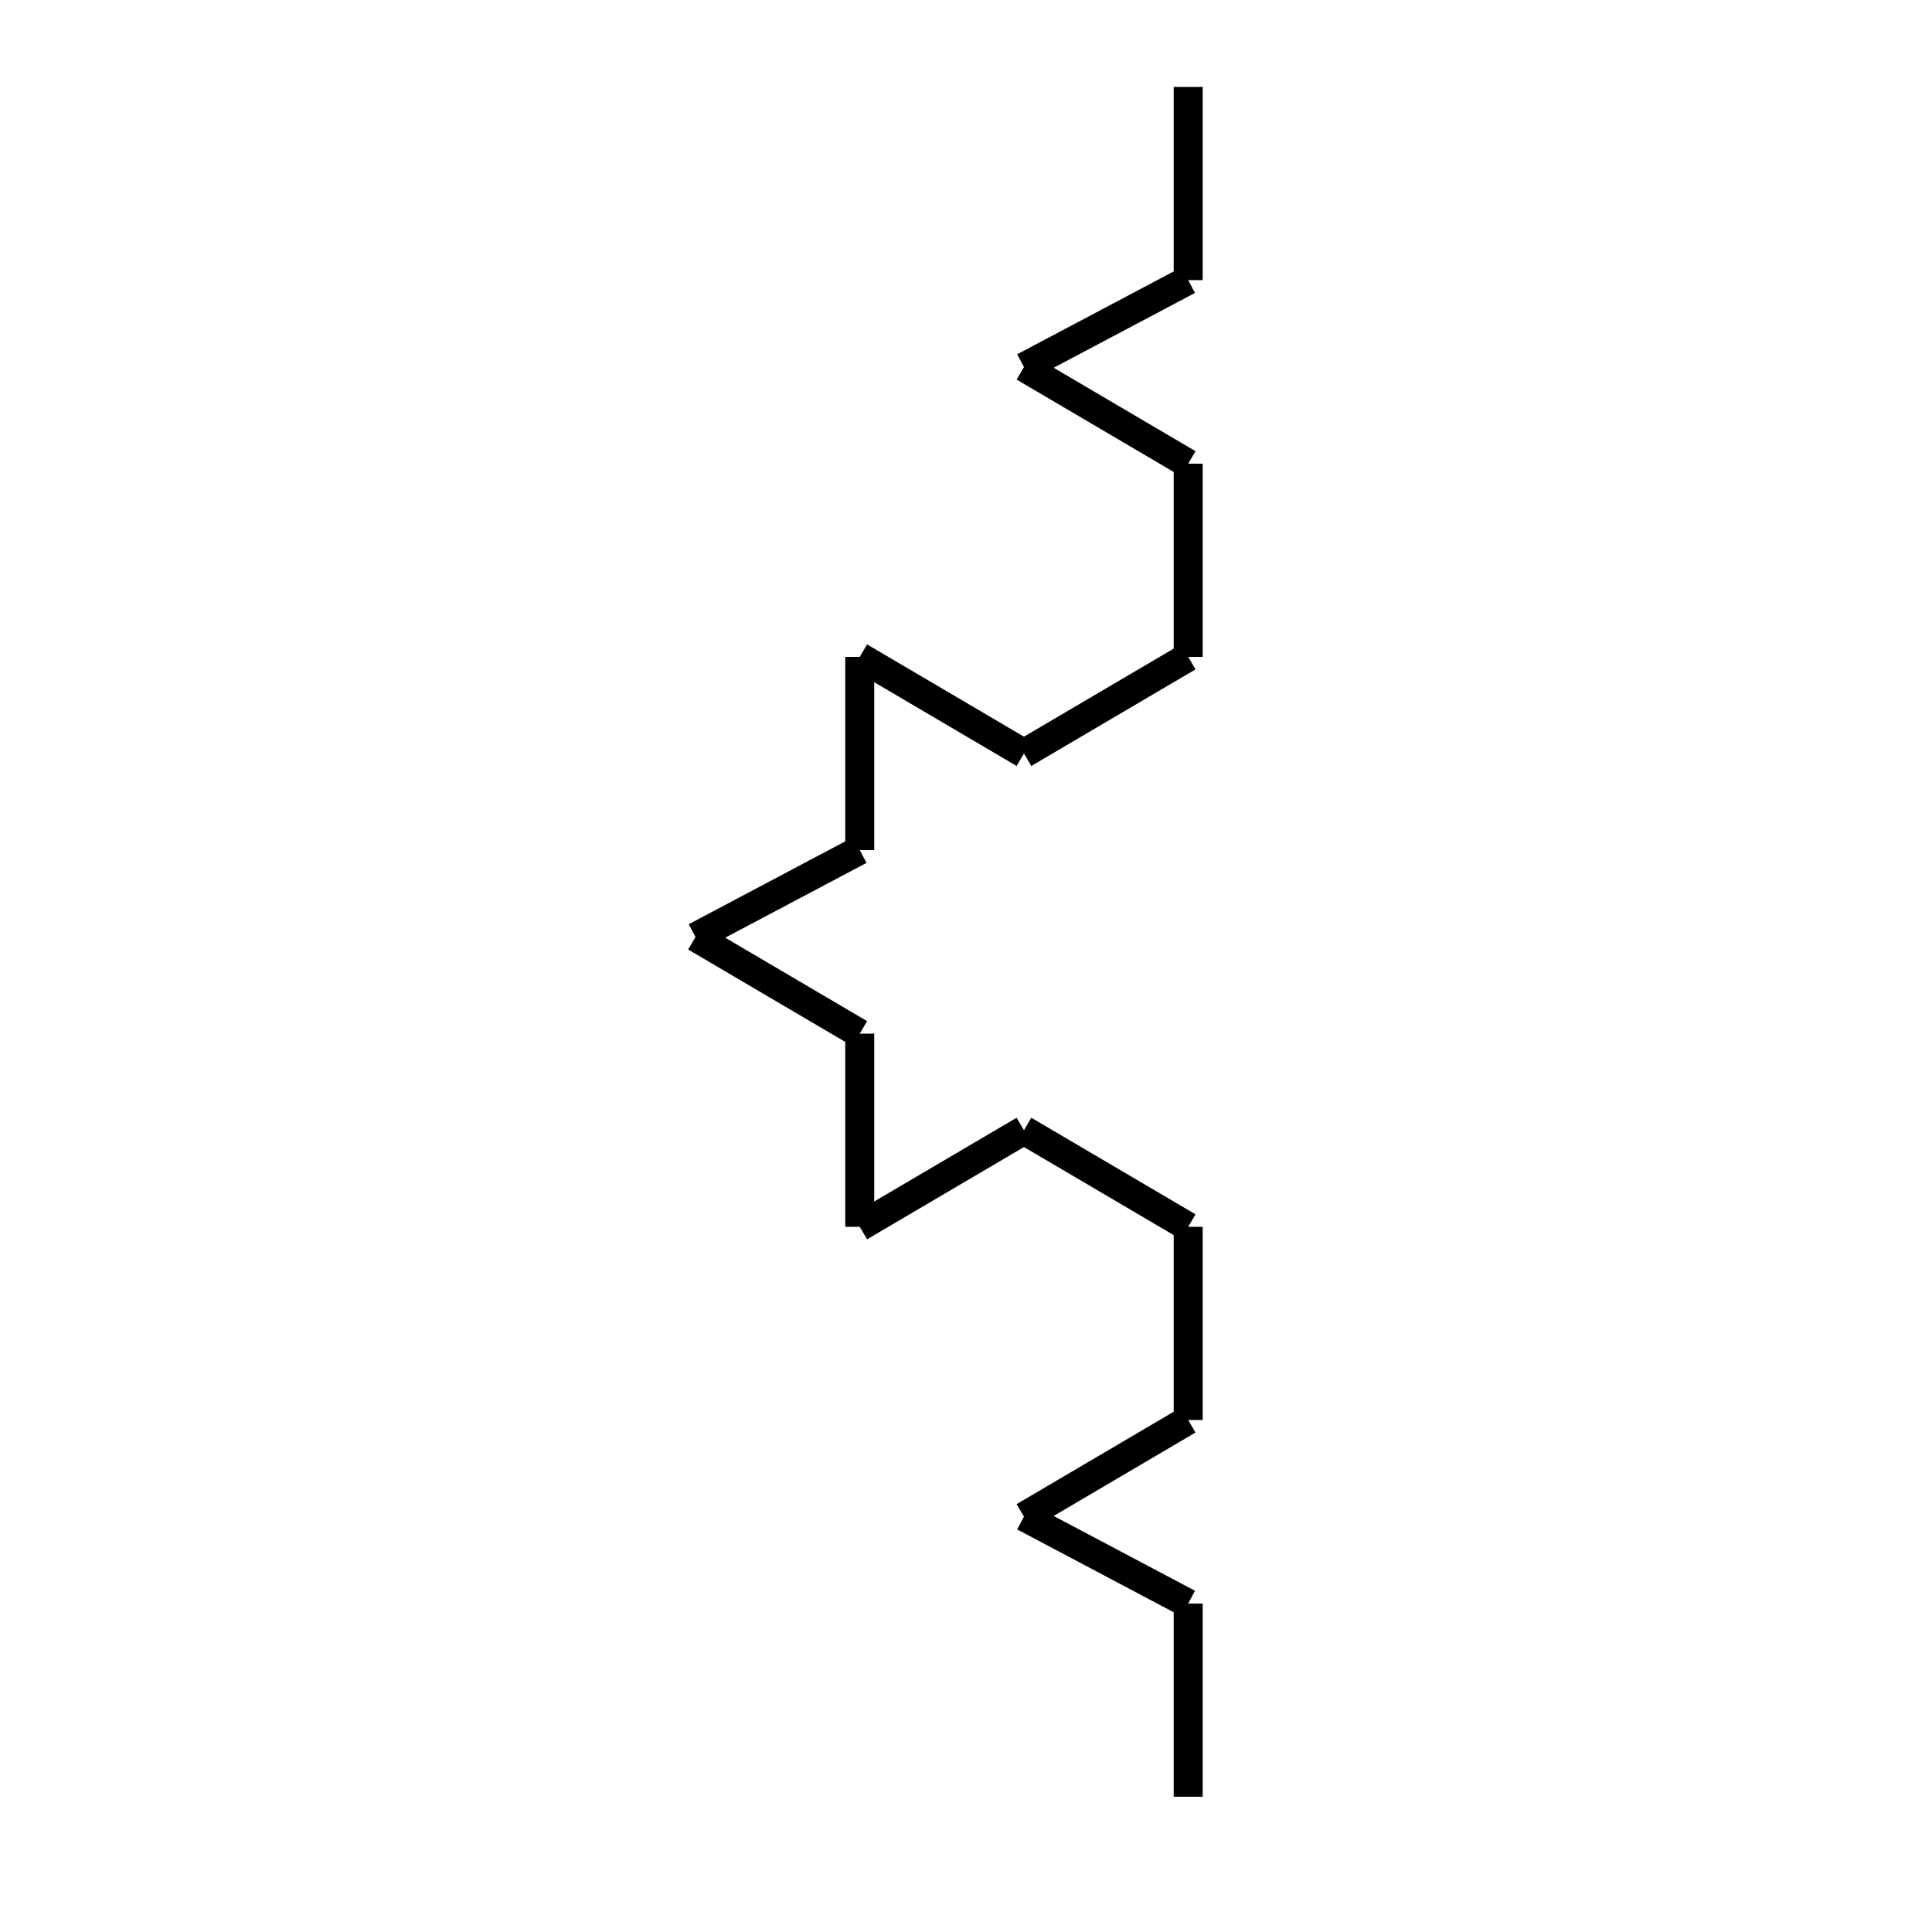 <svg width="200" height="200" viewbox = "0 0 200 200"  xmlns="http://www.w3.org/2000/svg">

<!--
<json>
{
    "imgurl": "",
    "imgw": 2,
    "imgleft": -1,
    "imgtop": -1,
    "imgangle": 0,
    "svgwidth": 200,
    "svgheight": 200,
    "unit": 177.15610000000012,
    "x0": 706.8438999999998,
    "y0": 485.03954366392384,
    "x0rel": 22.84389999999985,
    "y0rel": 86.03954366392384,
    "glyph": "0314,0336,0220,0334,0220,0335,0335,0220,0334,0220,0337,",
    "table": []
}
</json>
-->
    <line x1="123" y1="186" x2="123" y2="166" style="stroke:black;stroke-width:3" />
    <line x1="123" y1="166" x2="106" y2="157" style="stroke:black;stroke-width:3" />
    <line x1="106" y1="157" x2="123" y2="147" style="stroke:black;stroke-width:3" />
    <line x1="123" y1="147" x2="123" y2="127" style="stroke:black;stroke-width:3" />
    <line x1="123" y1="127" x2="106" y2="117" style="stroke:black;stroke-width:3" />
    <line x1="106" y1="117" x2="89" y2="127" style="stroke:black;stroke-width:3" />
    <line x1="89" y1="127" x2="89" y2="107" style="stroke:black;stroke-width:3" />
    <line x1="89" y1="107" x2="72" y2="97" style="stroke:black;stroke-width:3" />
    <line x1="72" y1="97" x2="89" y2="88" style="stroke:black;stroke-width:3" />
    <line x1="89" y1="88" x2="89" y2="68" style="stroke:black;stroke-width:3" />
    <line x1="89" y1="68" x2="106" y2="78" style="stroke:black;stroke-width:3" />
    <line x1="106" y1="78" x2="123" y2="68" style="stroke:black;stroke-width:3" />
    <line x1="123" y1="68" x2="123" y2="48" style="stroke:black;stroke-width:3" />
    <line x1="123" y1="48" x2="106" y2="38" style="stroke:black;stroke-width:3" />
    <line x1="106" y1="38" x2="123" y2="29" style="stroke:black;stroke-width:3" />
    <line x1="123" y1="29" x2="123" y2="9" style="stroke:black;stroke-width:3" />
</svg>